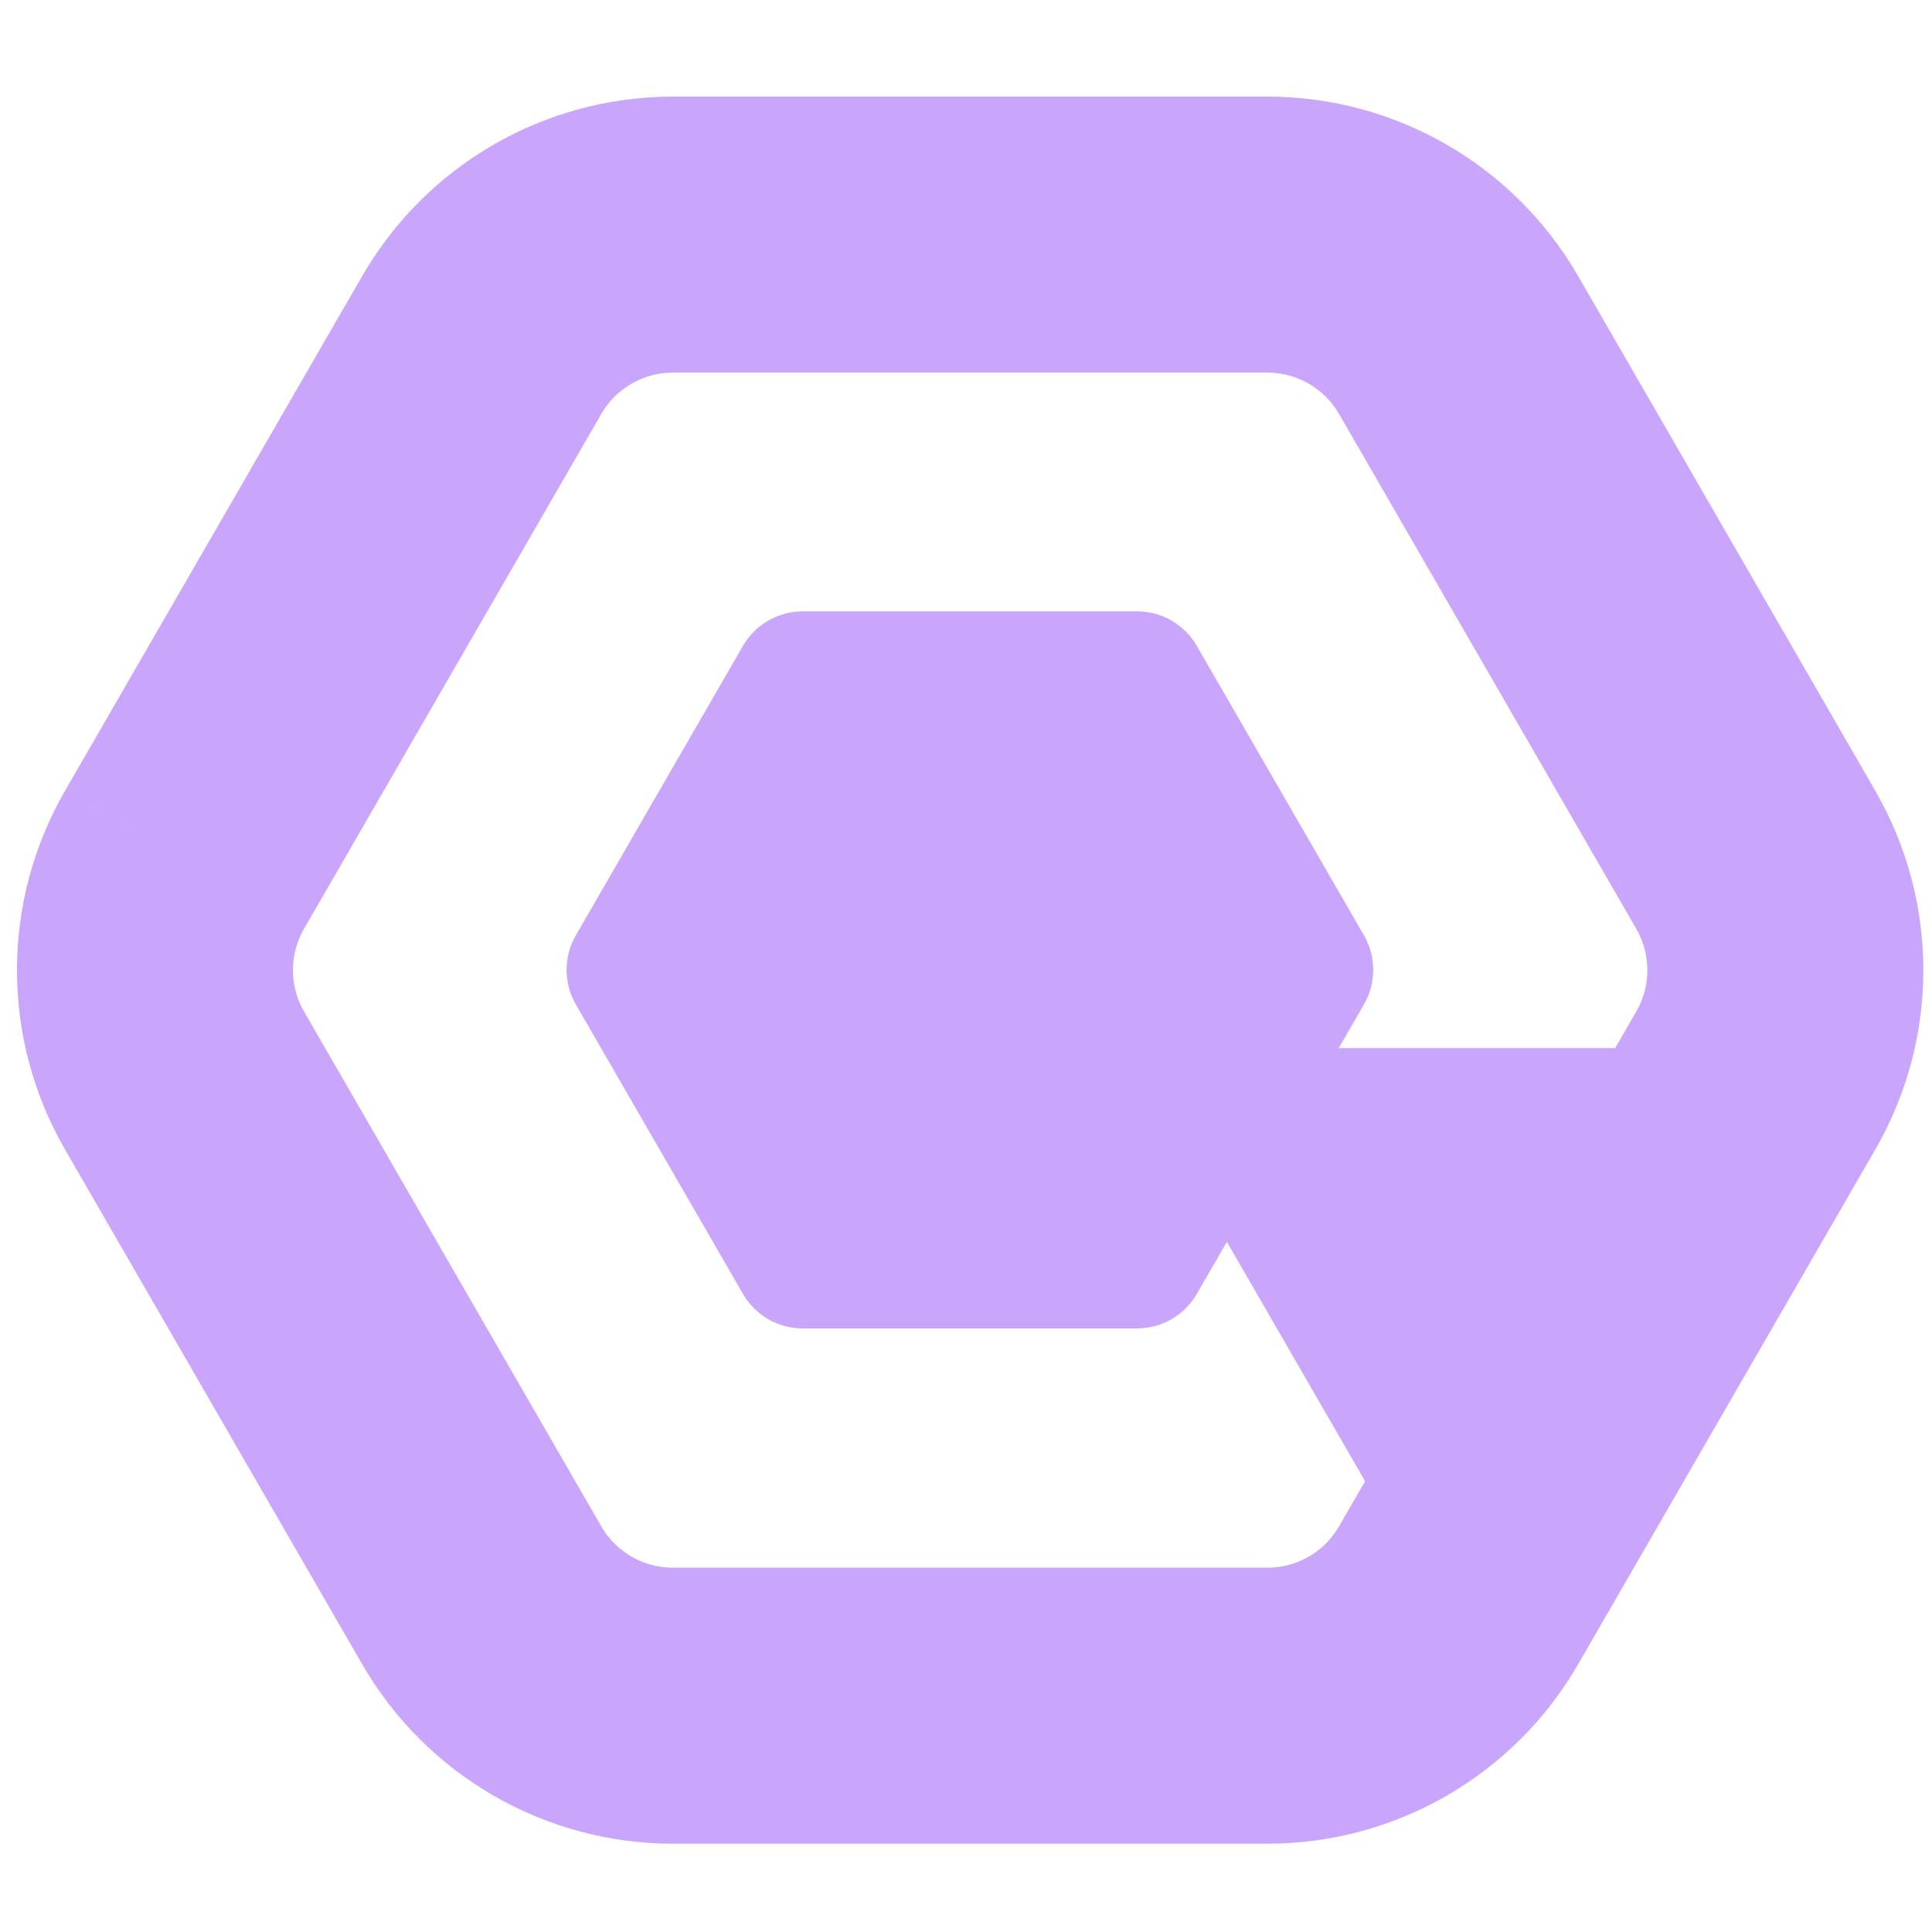 <svg width="140" height="140" viewBox="0 0 140 140" fill="none" xmlns="http://www.w3.org/2000/svg">
<path d="M34.909 25C37.767 20.05 43.049 17 48.765 17L91.837 17C97.553 17 102.835 20.05 105.694 25L127.229 62.301C130.088 67.252 130.088 73.351 127.229 78.301L105.694 115.603C102.835 120.553 97.553 123.603 91.837 123.603L48.765 123.603C43.049 123.603 37.767 120.553 34.909 115.603L13.373 78.301C10.515 73.351 10.515 67.252 13.373 62.301M34.909 25L13.373 62.301M34.909 25L13.373 62.301M34.909 25L13.373 62.301" stroke="#C9A5FC" stroke-width="20"/>
<path d="M53.839 46.801C54.732 45.254 56.383 44.301 58.169 44.301L82.395 44.301C84.182 44.301 85.832 45.254 86.725 46.801L98.839 67.782C99.732 69.329 99.732 71.235 98.839 72.782L86.725 93.763C85.832 95.31 84.182 96.263 82.395 96.263L58.169 96.263C56.383 96.263 54.732 95.31 53.839 93.763L41.725 72.782C40.832 71.235 40.832 69.329 41.725 67.782L53.839 46.801Z" fill="#C9A5FC"/>
<path d="M80.801 75.952L124.103 75.952L102.452 113.452L80.801 75.952Z" fill="#C9A5FC"/>
</svg>
